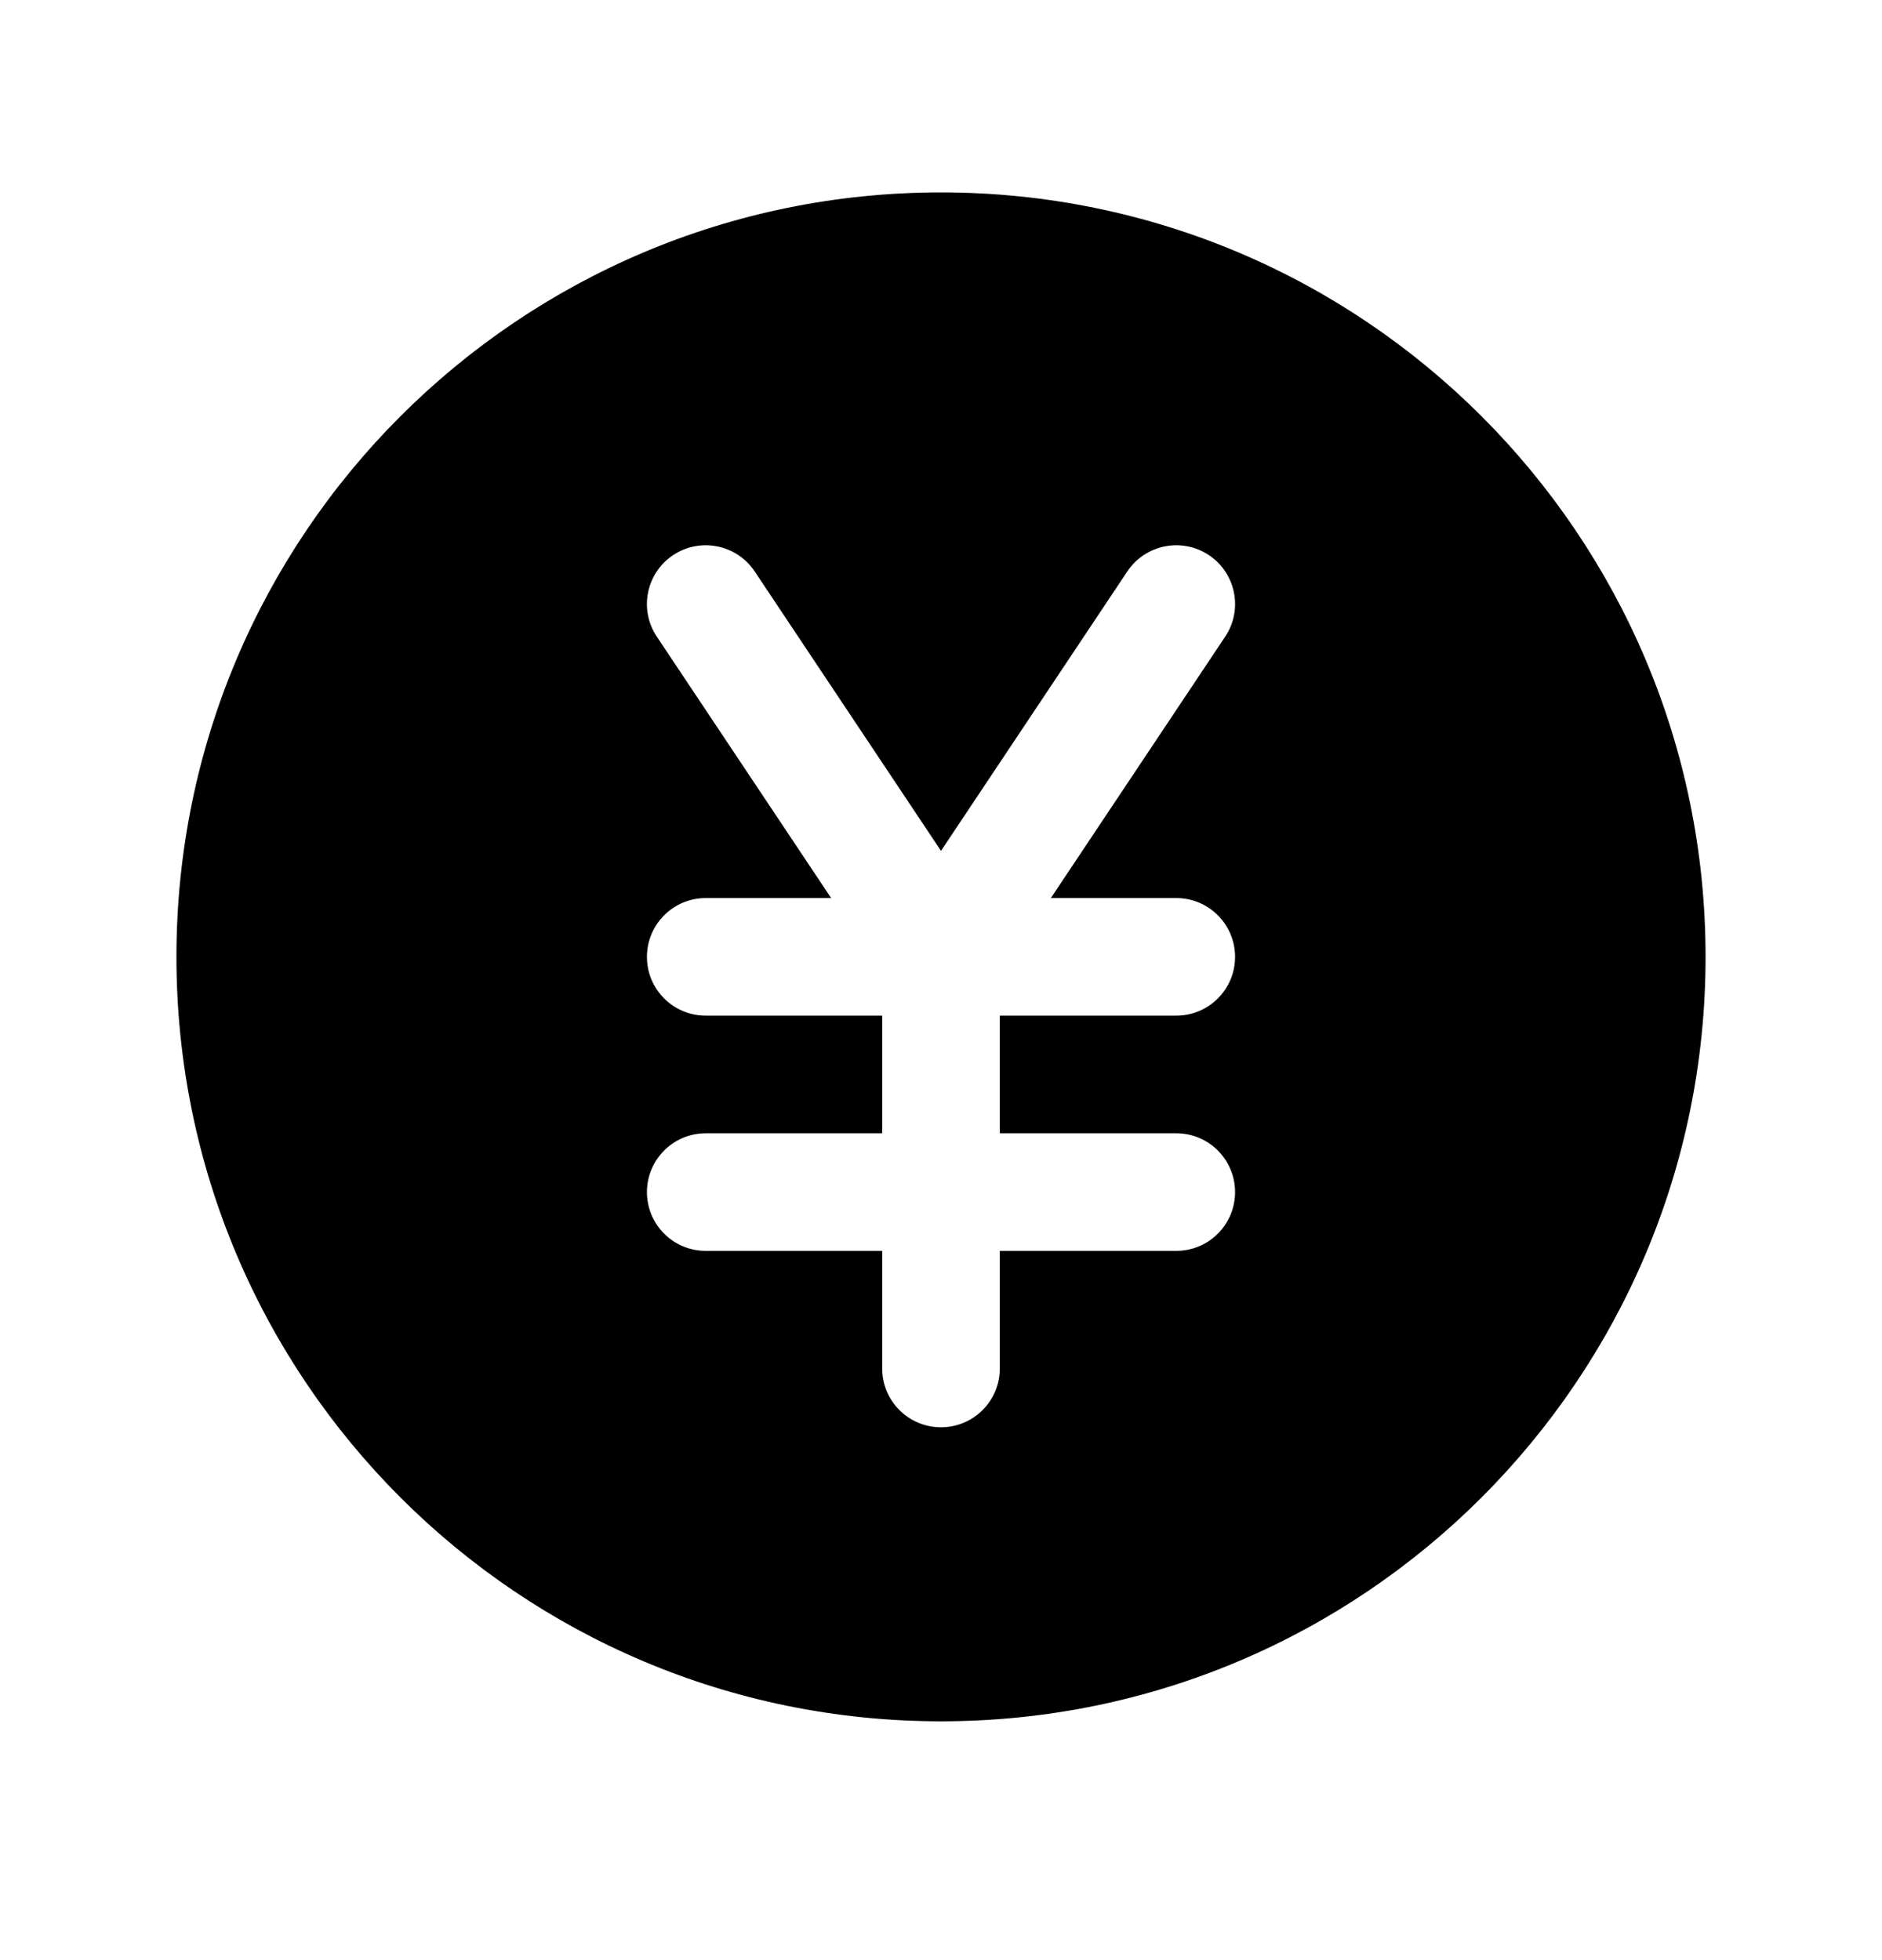 <svg width="24" height="25" viewBox="0 0 24 25" fill="none" xmlns="http://www.w3.org/2000/svg">
<path fill-rule="evenodd" clip-rule="evenodd" d="M12 2.454C6.615 2.454 2.25 6.82 2.25 12.204C2.25 17.589 6.615 21.954 12 21.954C17.385 21.954 21.75 17.589 21.75 12.204C21.75 6.82 17.385 2.454 12 2.454ZM9.624 7.288C9.394 6.944 8.929 6.851 8.584 7.08C8.239 7.31 8.146 7.776 8.376 8.12L10.599 11.454H9C8.586 11.454 8.25 11.79 8.25 12.204C8.25 12.619 8.586 12.954 9 12.954H11.25V14.454H9C8.586 14.454 8.25 14.79 8.25 15.204C8.25 15.619 8.586 15.954 9 15.954H11.25V17.454C11.25 17.869 11.586 18.204 12 18.204C12.414 18.204 12.75 17.869 12.75 17.454V15.954H15C15.414 15.954 15.75 15.619 15.75 15.204C15.75 14.79 15.414 14.454 15 14.454H12.75V12.954H15C15.414 12.954 15.75 12.619 15.75 12.204C15.75 11.79 15.414 11.454 15 11.454H13.401L15.624 8.12C15.854 7.776 15.761 7.31 15.416 7.08C15.071 6.851 14.606 6.944 14.376 7.288L12 10.852L9.624 7.288Z" fill="black"/>
</svg>
